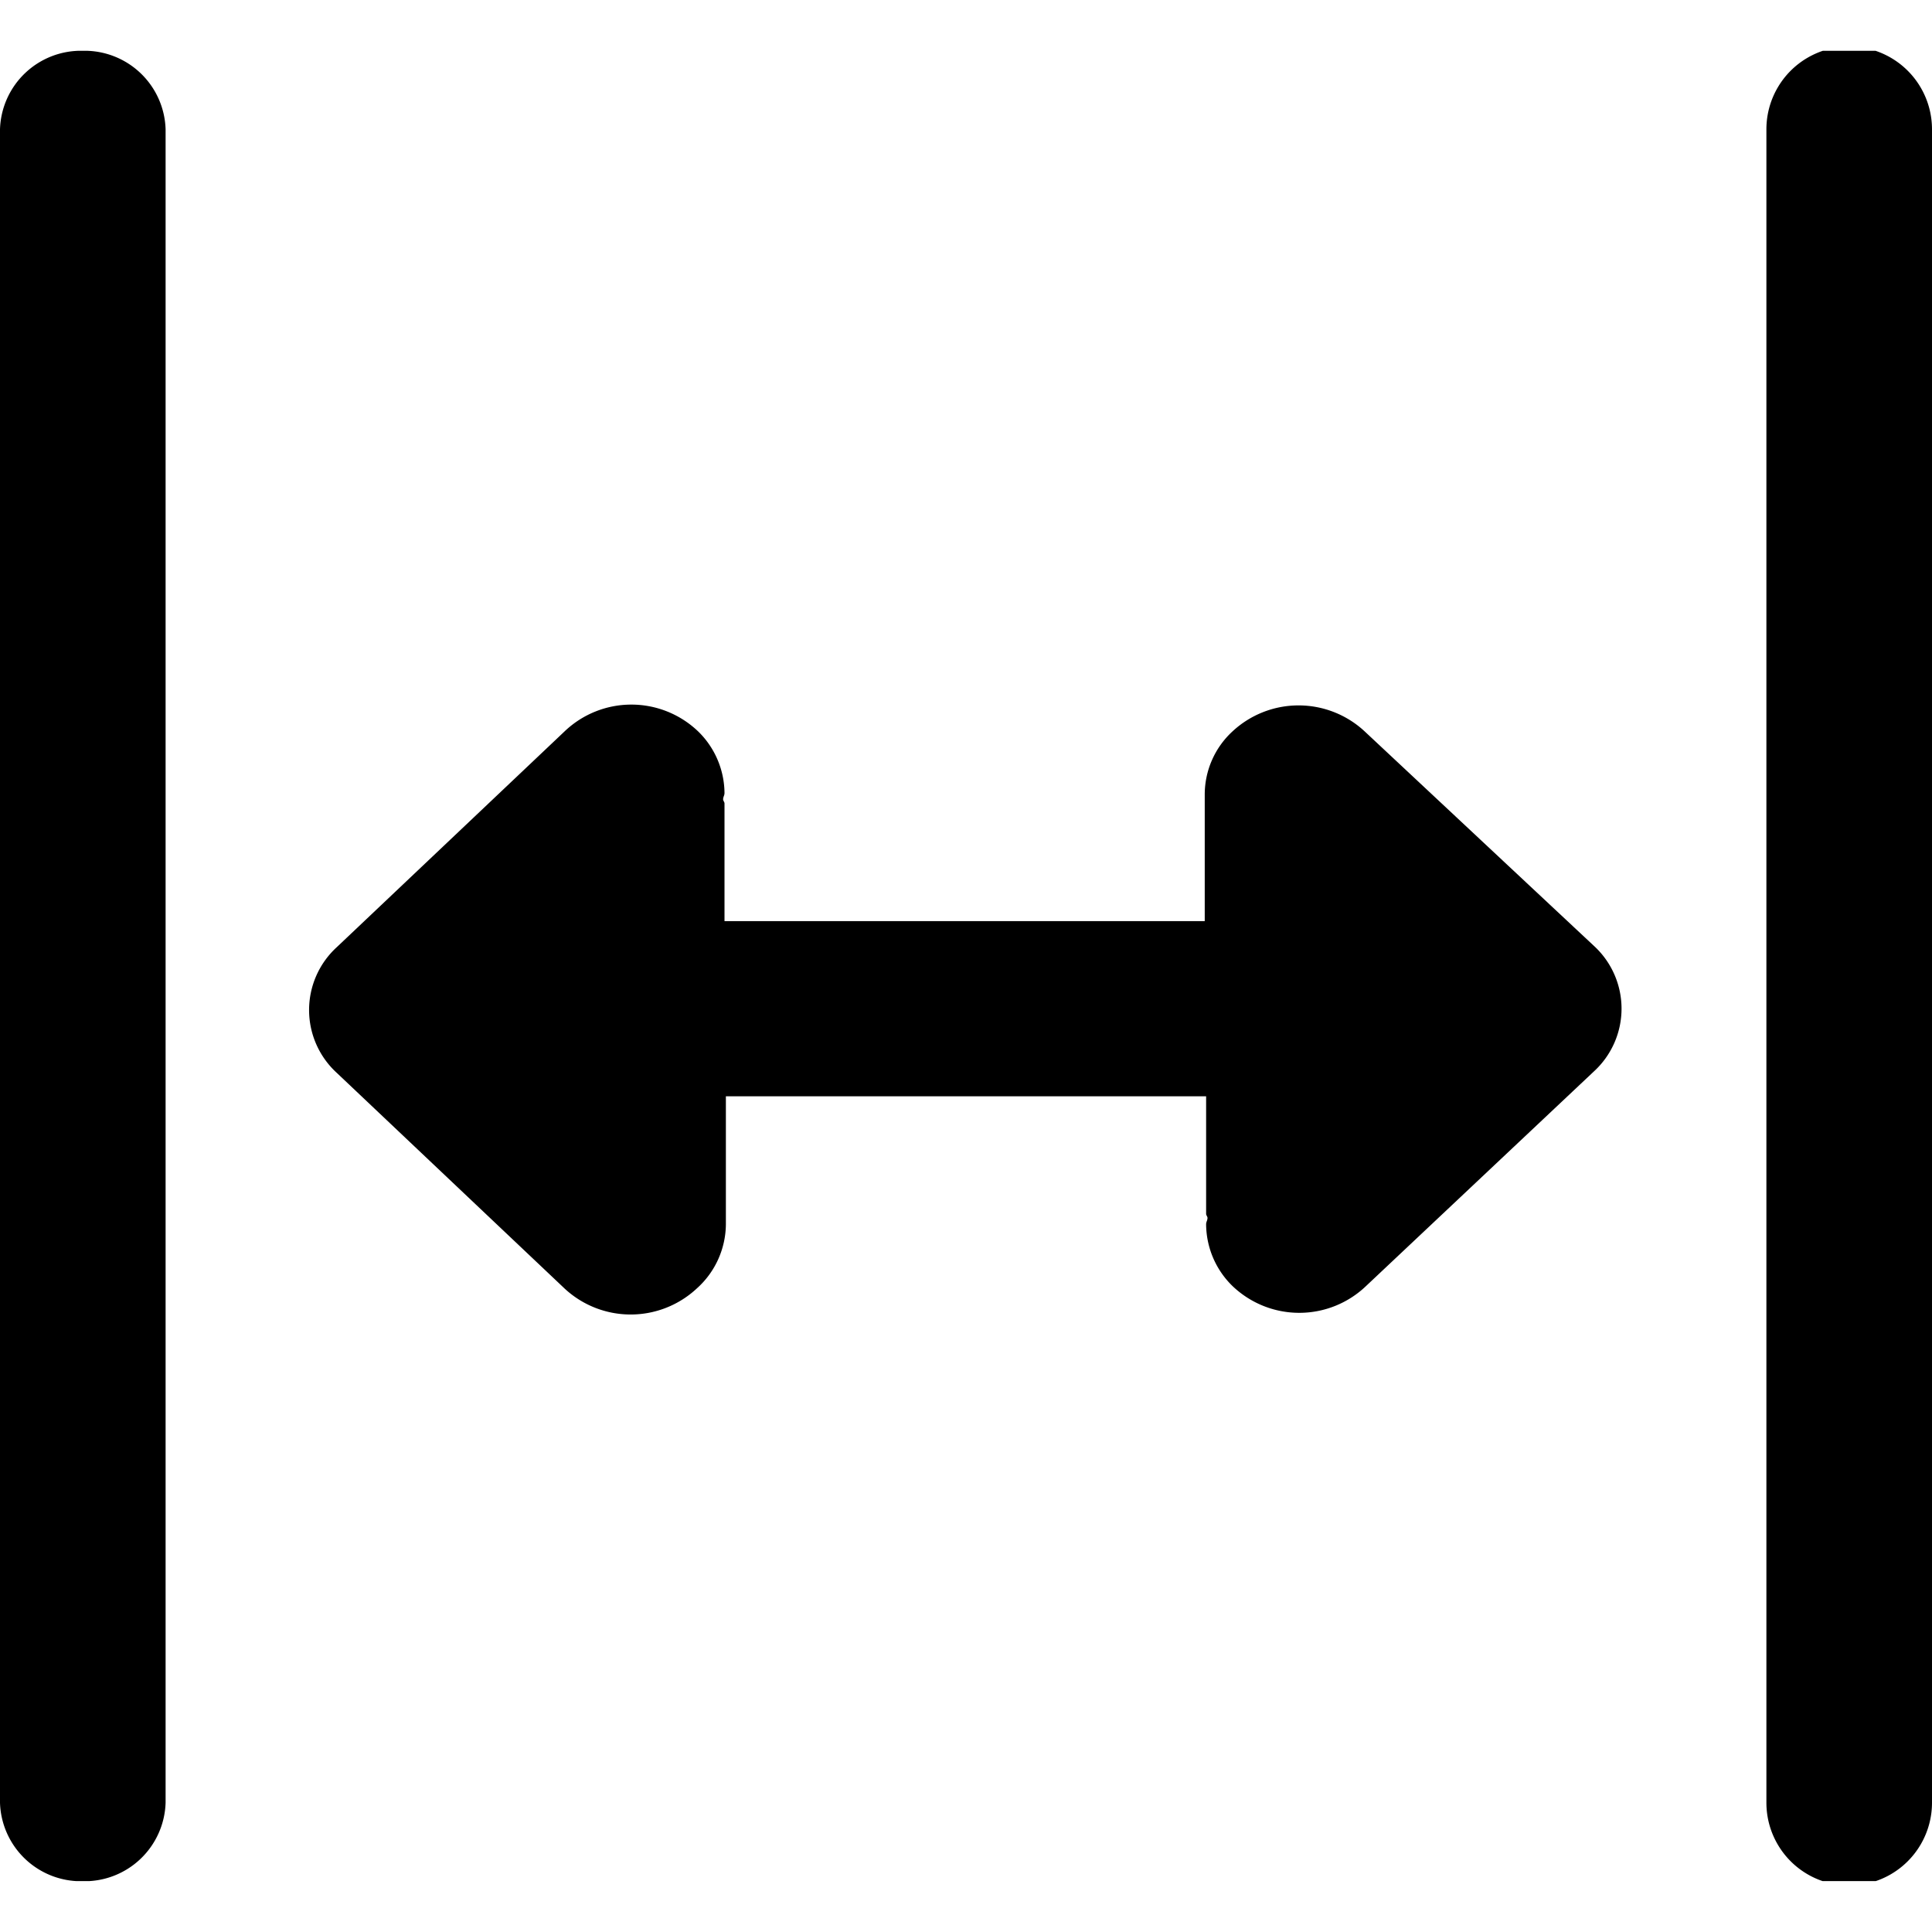 <svg data-tags="horizontal,arrow,gap,width,space" xmlns="http://www.w3.org/2000/svg" viewBox="0 0 14 14"><defs><clipPath id="solid_spacingHorizontal__a"><path fill="none" d="M0 .368h14v13.263H0z"/></clipPath></defs><g clip-path="url(#solid_spacingHorizontal__a)"><path d="M5.26 8.872v-.928h3.48v.852c0 .01.01.02.01.029 0 .019-.01.028-.01.047a.63.63 0 0 0 .19.446.7.7 0 0 0 .97 0l1.65-1.554a.617.617 0 0 0 0-.91L9.89 5.301a.703.703 0 0 0-.96 0 .622.622 0 0 0-.2.454v.92H5.25v-.853c0-.01-.01-.02-.01-.029 0-.019.01-.028.01-.047a.63.63 0 0 0-.19-.445.7.7 0 0 0-.97 0L2.44 6.864a.617.617 0 0 0 0 .91l1.65 1.562a.703.703 0 0 0 .96 0 .63.63 0 0 0 .21-.464ZM12.8.937v12.126a.6.6 0 0 0 1.2 0V.937a.6.6 0 0 0-1.2 0ZM1.2 13.063V.937A.587.587 0 0 0 .6.368a.587.587 0 0 0-.6.569v12.126a.587.587 0 0 0 .6.569.587.587 0 0 0 .6-.569Z"/></g></svg>
